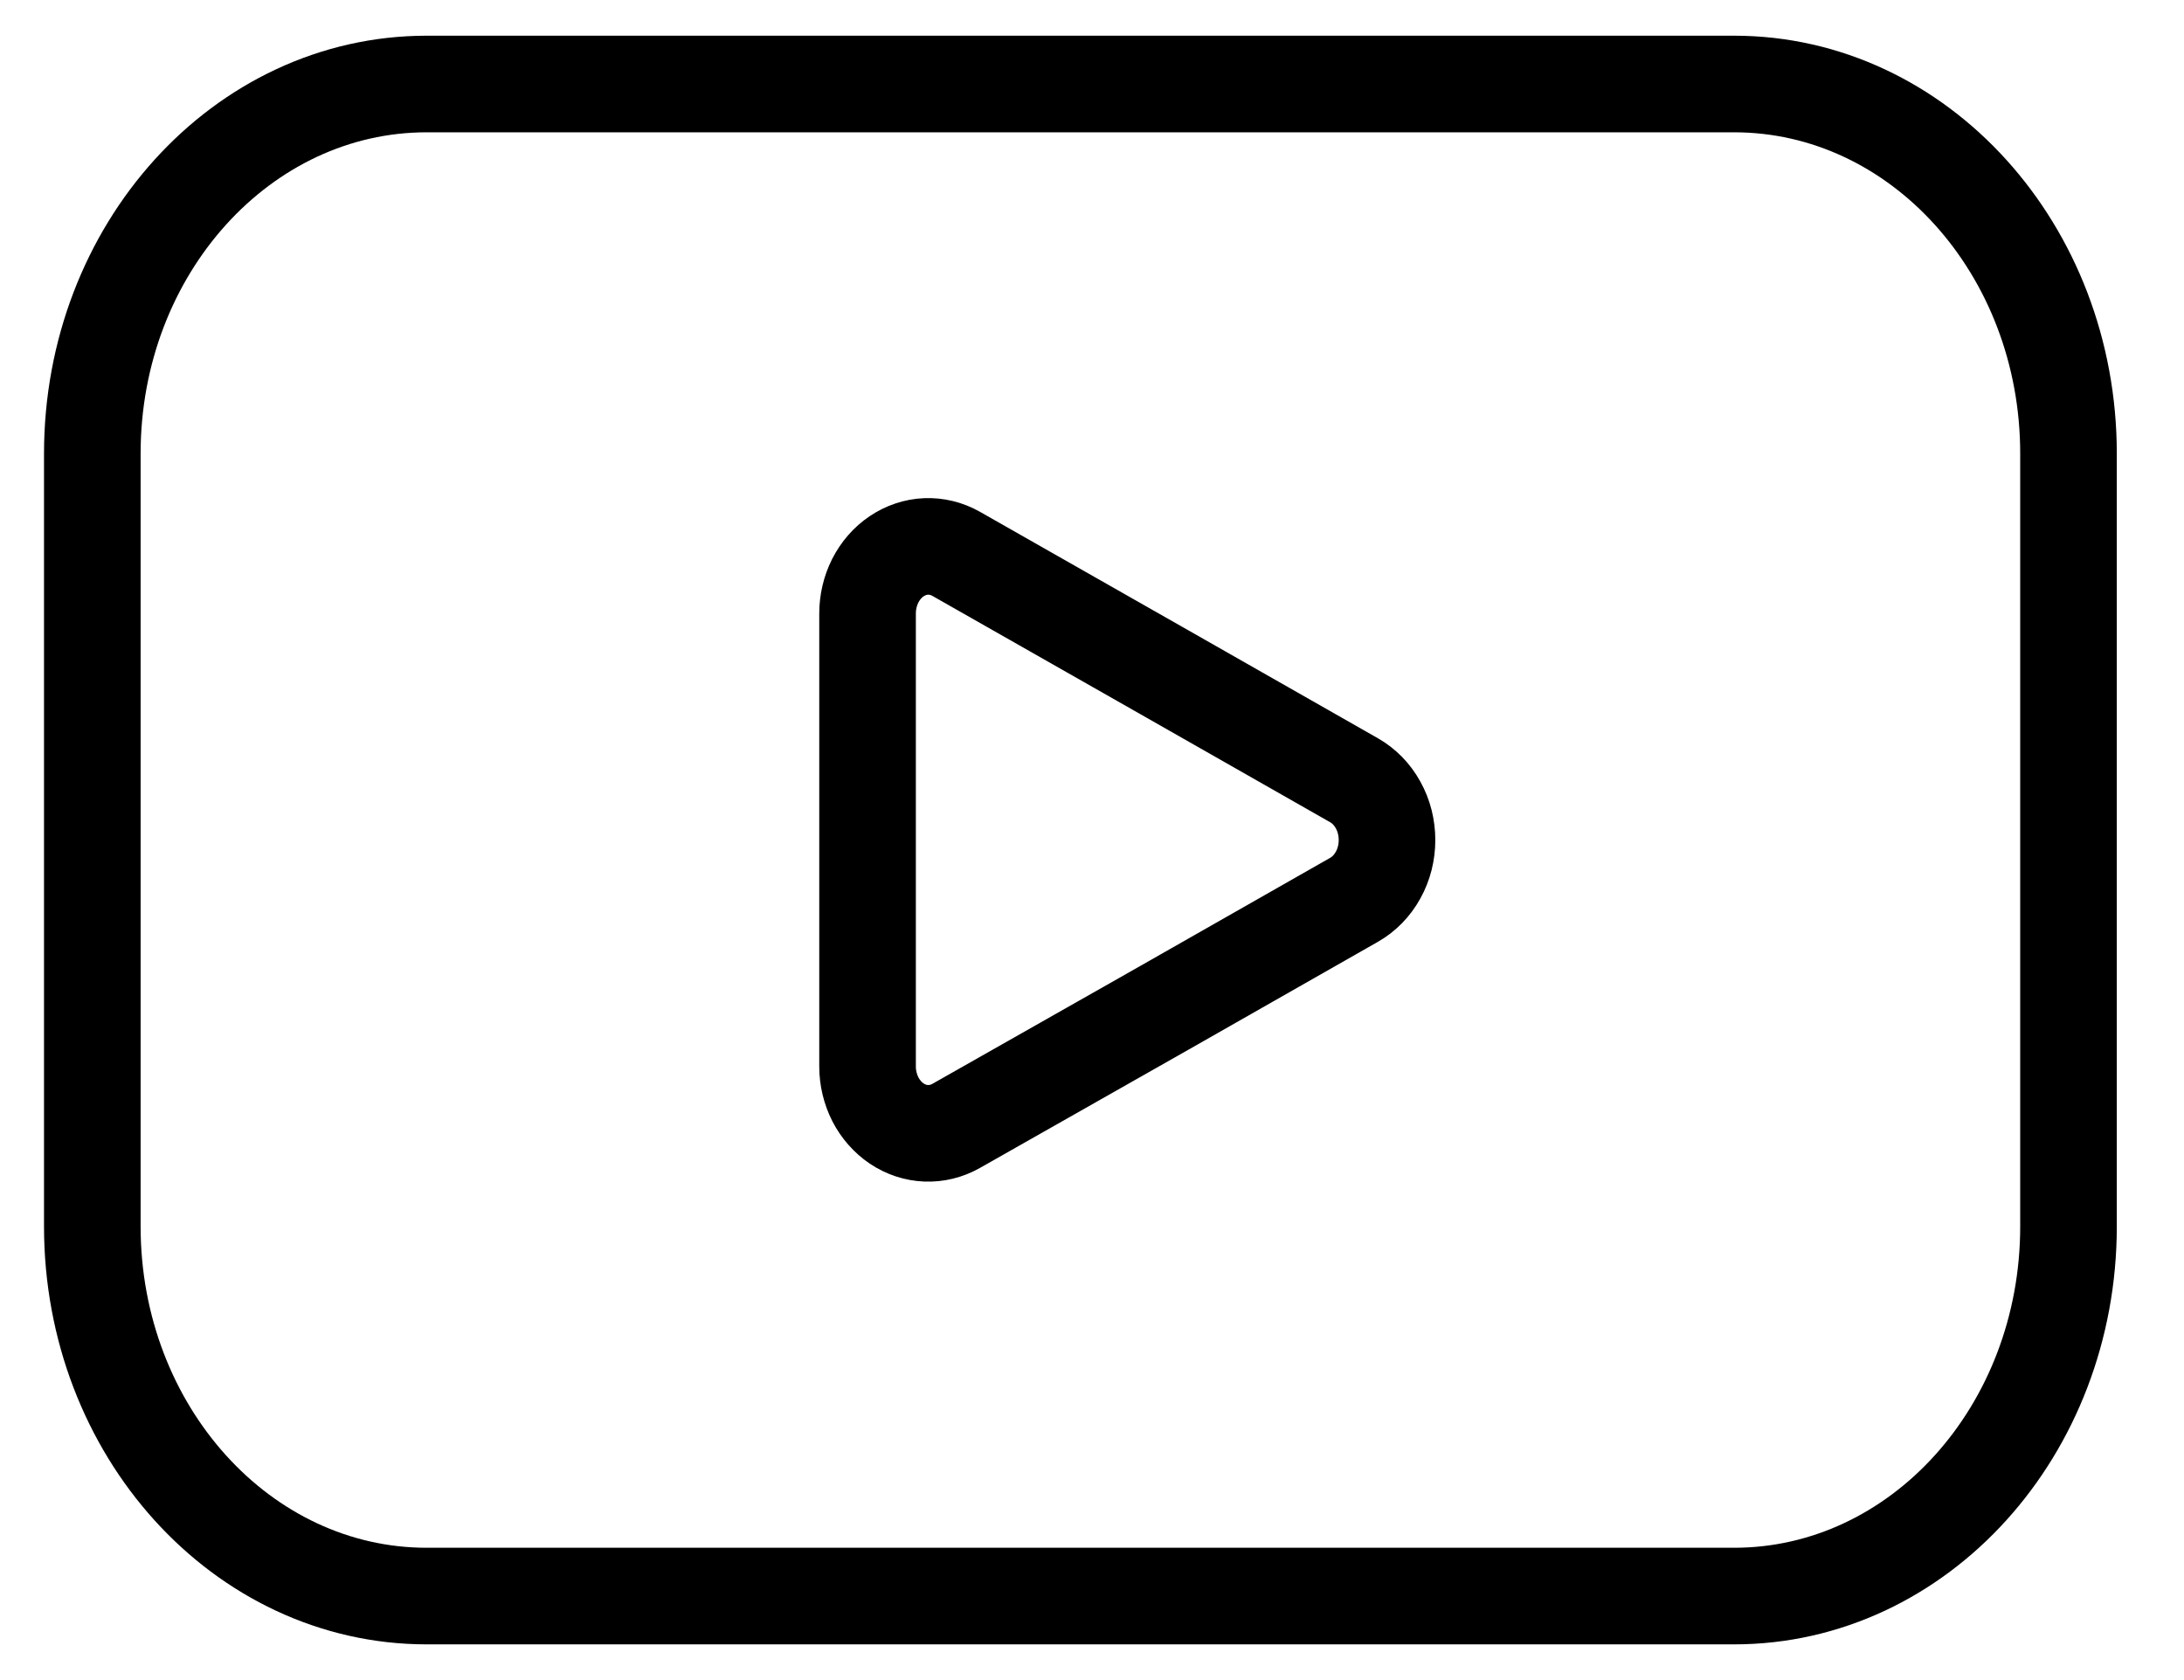 <svg width="26" height="20" viewBox="0 0 26 20" fill="none" xmlns="http://www.w3.org/2000/svg">
<path d="M16.119 9.288C16.237 9.355 16.337 9.457 16.406 9.583C16.476 9.708 16.512 9.853 16.512 10C16.512 10.147 16.476 10.292 16.406 10.417C16.337 10.543 16.237 10.645 16.119 10.712L13.857 12L11.381 13.404C11.271 13.466 11.148 13.496 11.025 13.491C10.901 13.486 10.781 13.446 10.675 13.375C10.57 13.304 10.482 13.204 10.421 13.086C10.361 12.967 10.328 12.833 10.328 12.696V7.304C10.328 7.167 10.36 7.032 10.42 6.913C10.481 6.794 10.568 6.693 10.674 6.622C10.78 6.551 10.9 6.51 11.024 6.505C11.148 6.5 11.271 6.53 11.381 6.592L13.857 8L16.119 9.288Z" stroke="black" stroke-width="1.15" stroke-linecap="round" stroke-linejoin="round"/>
<path d="M20.644 1H5.08C2.881 1 1.099 2.97 1.099 5.4V14.6C1.099 17.03 2.881 19 5.08 19H20.644C22.843 19 24.625 17.03 24.625 14.6V5.4C24.625 2.97 22.843 1 20.644 1Z" stroke="black" stroke-width="1.15" stroke-linecap="round" stroke-linejoin="round"/>
</svg>
